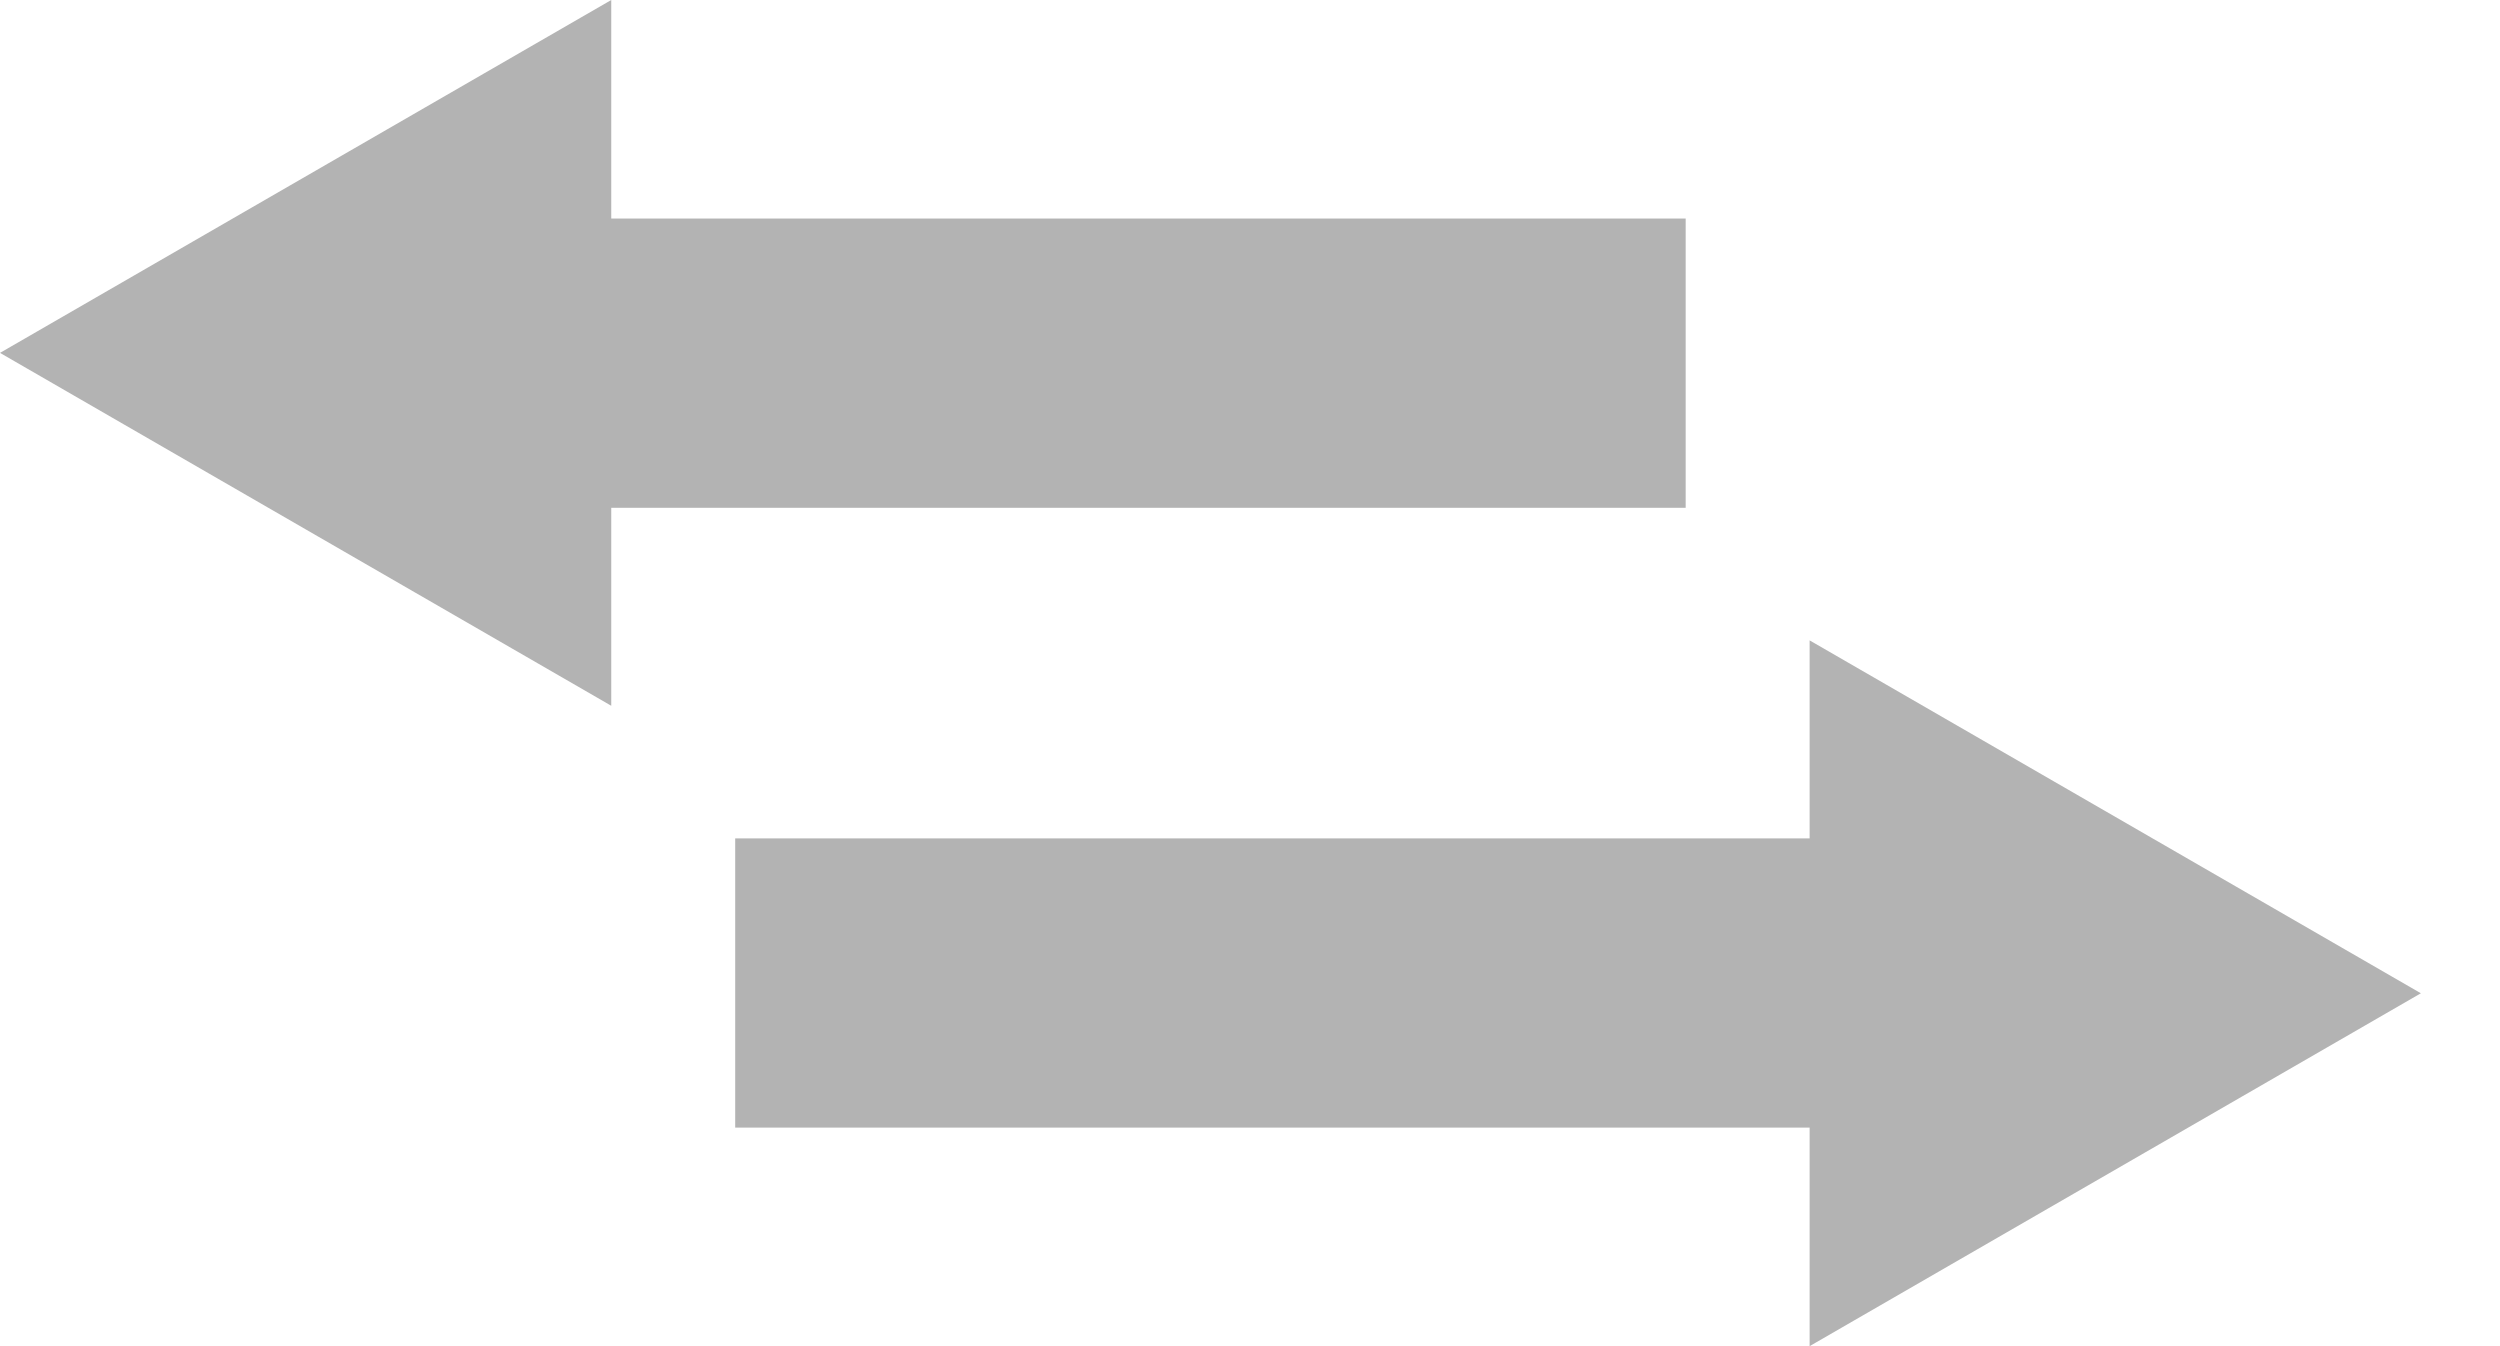 <svg width="26" height="14" viewBox="0 0 26 14" fill="none" xmlns="http://www.w3.org/2000/svg">
<g id="Frame 4" opacity="0.3">
<g id="Group">
<g id="Group_2">
<path id="Vector" d="M6.357 5.281H17.531V2.273H6.357V0L0 3.67L6.357 7.34V5.281Z" fill="black"/>
<path id="Vector_2" d="M7.646 11.727H18.82V14L25.177 10.33L18.82 6.66V8.719H7.646V11.727Z" fill="black"/>
</g>
</g>
</g>
</svg>
